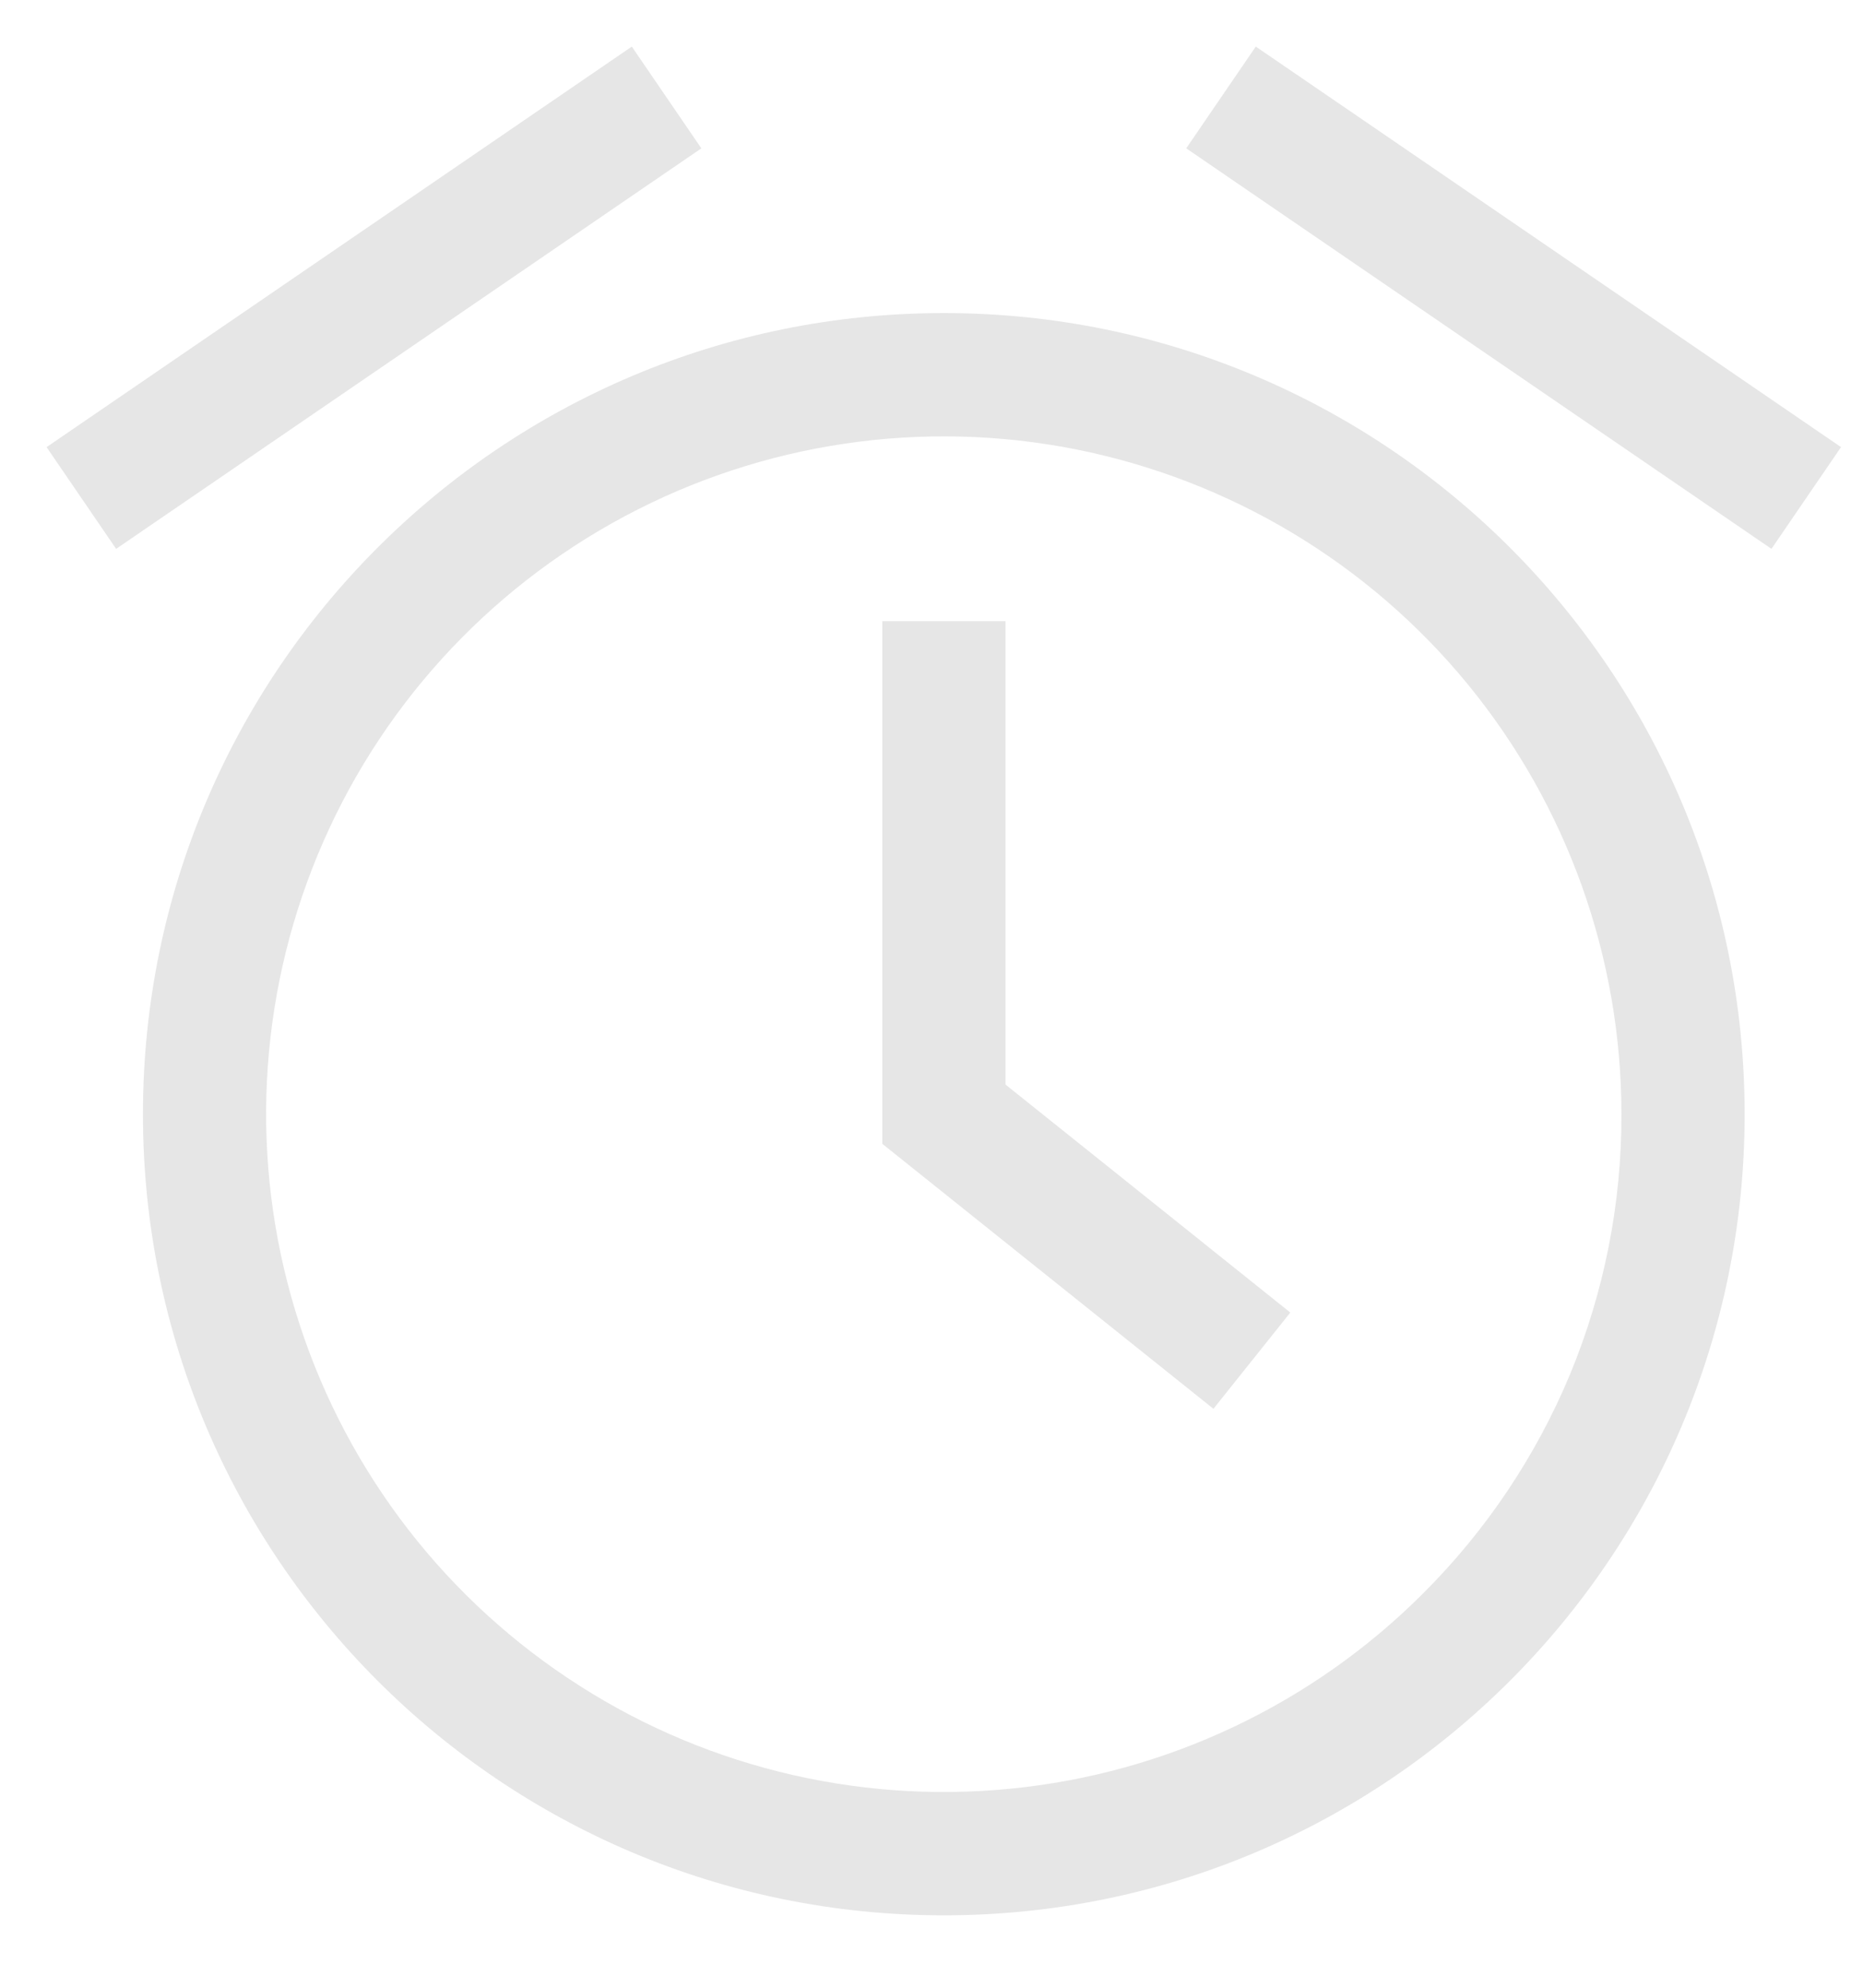 <svg
  width="15"
  height="16"
  viewBox="0 0 15 16"
  fill="none"
  xmlns="http://www.w3.org/2000/svg"
>
  <path
    d="M7.599 2.52C4.038 2.52 1.151 5.407 1.151 8.969C1.151 12.53 4.038 15.417 7.599 15.417C11.16 15.417 14.047 12.53 14.047 8.969C14.047 5.407 11.16 2.52 7.599 2.52ZM11.457 12.827C10.565 13.719 9.39 14.275 8.134 14.398C6.878 14.522 5.617 14.207 4.568 13.505C3.518 12.804 2.744 11.76 2.378 10.552C2.011 9.344 2.075 8.047 2.558 6.881C3.041 5.714 3.914 4.752 5.027 4.157C6.14 3.562 7.425 3.371 8.663 3.617C9.901 3.864 11.016 4.531 11.817 5.507C12.617 6.483 13.055 7.706 13.055 8.969C13.057 9.685 12.917 10.395 12.643 11.058C12.368 11.72 11.965 12.321 11.457 12.827Z"
    fill="#E6E6E6"
  />
  <path
    d="M8.096 5H7.104V9.207L9.77 11.34L10.389 10.565L8.096 8.73V5Z"
    fill="#E6E6E6"
  />
  <path
    d="M5.087 0.375L0.375 3.599L0.935 4.418L5.647 1.194L5.087 0.375Z"
    fill="#E6E6E6"
  />
  <path
    d="M10.111 0.375L9.551 1.194L14.263 4.418L14.823 3.599L10.111 0.375Z"
    fill="#E6E6E6"
  />
</svg>

